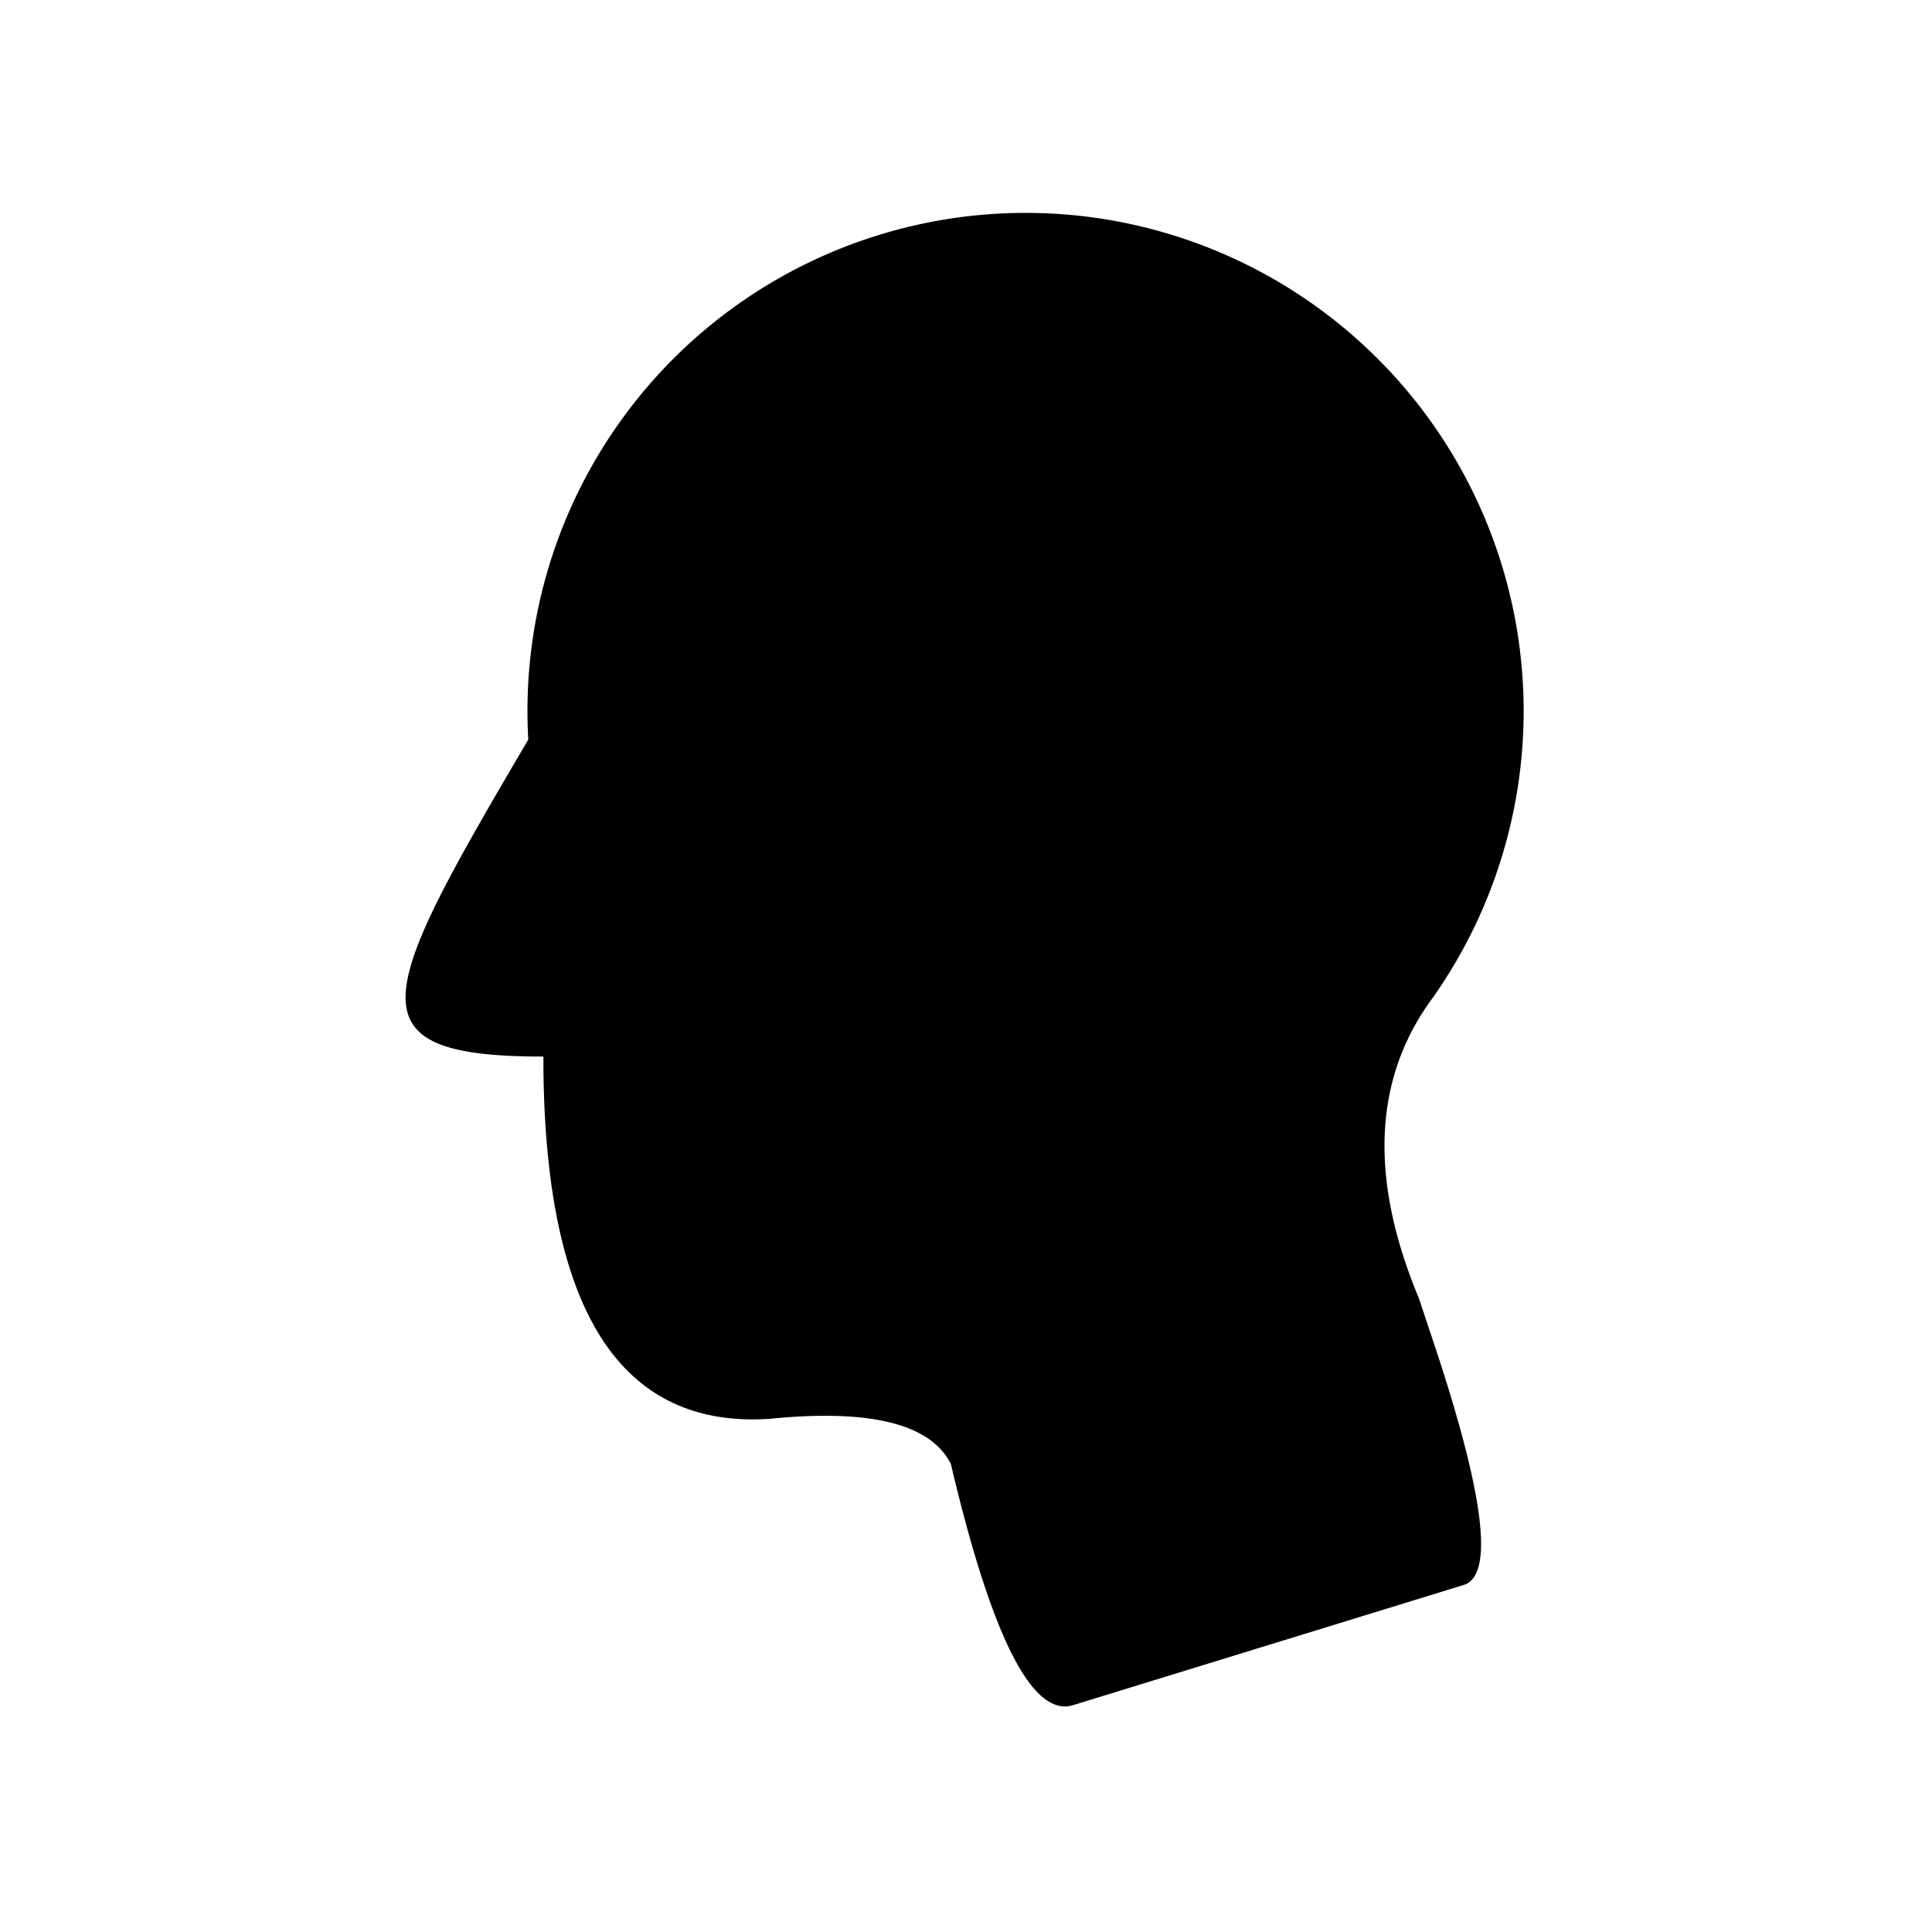 <svg xmlns="http://www.w3.org/2000/svg" viewBox="0 0 128 128" fill="#000" stroke="none"><path d="M95 89q5 15 2 16l-26 8q-4 1-8-16-2-4-12-3-15 1-15-24c-13 0-11-4-1-21A33 33 90 1195 66q-6 8-1 20Z"/></svg>
